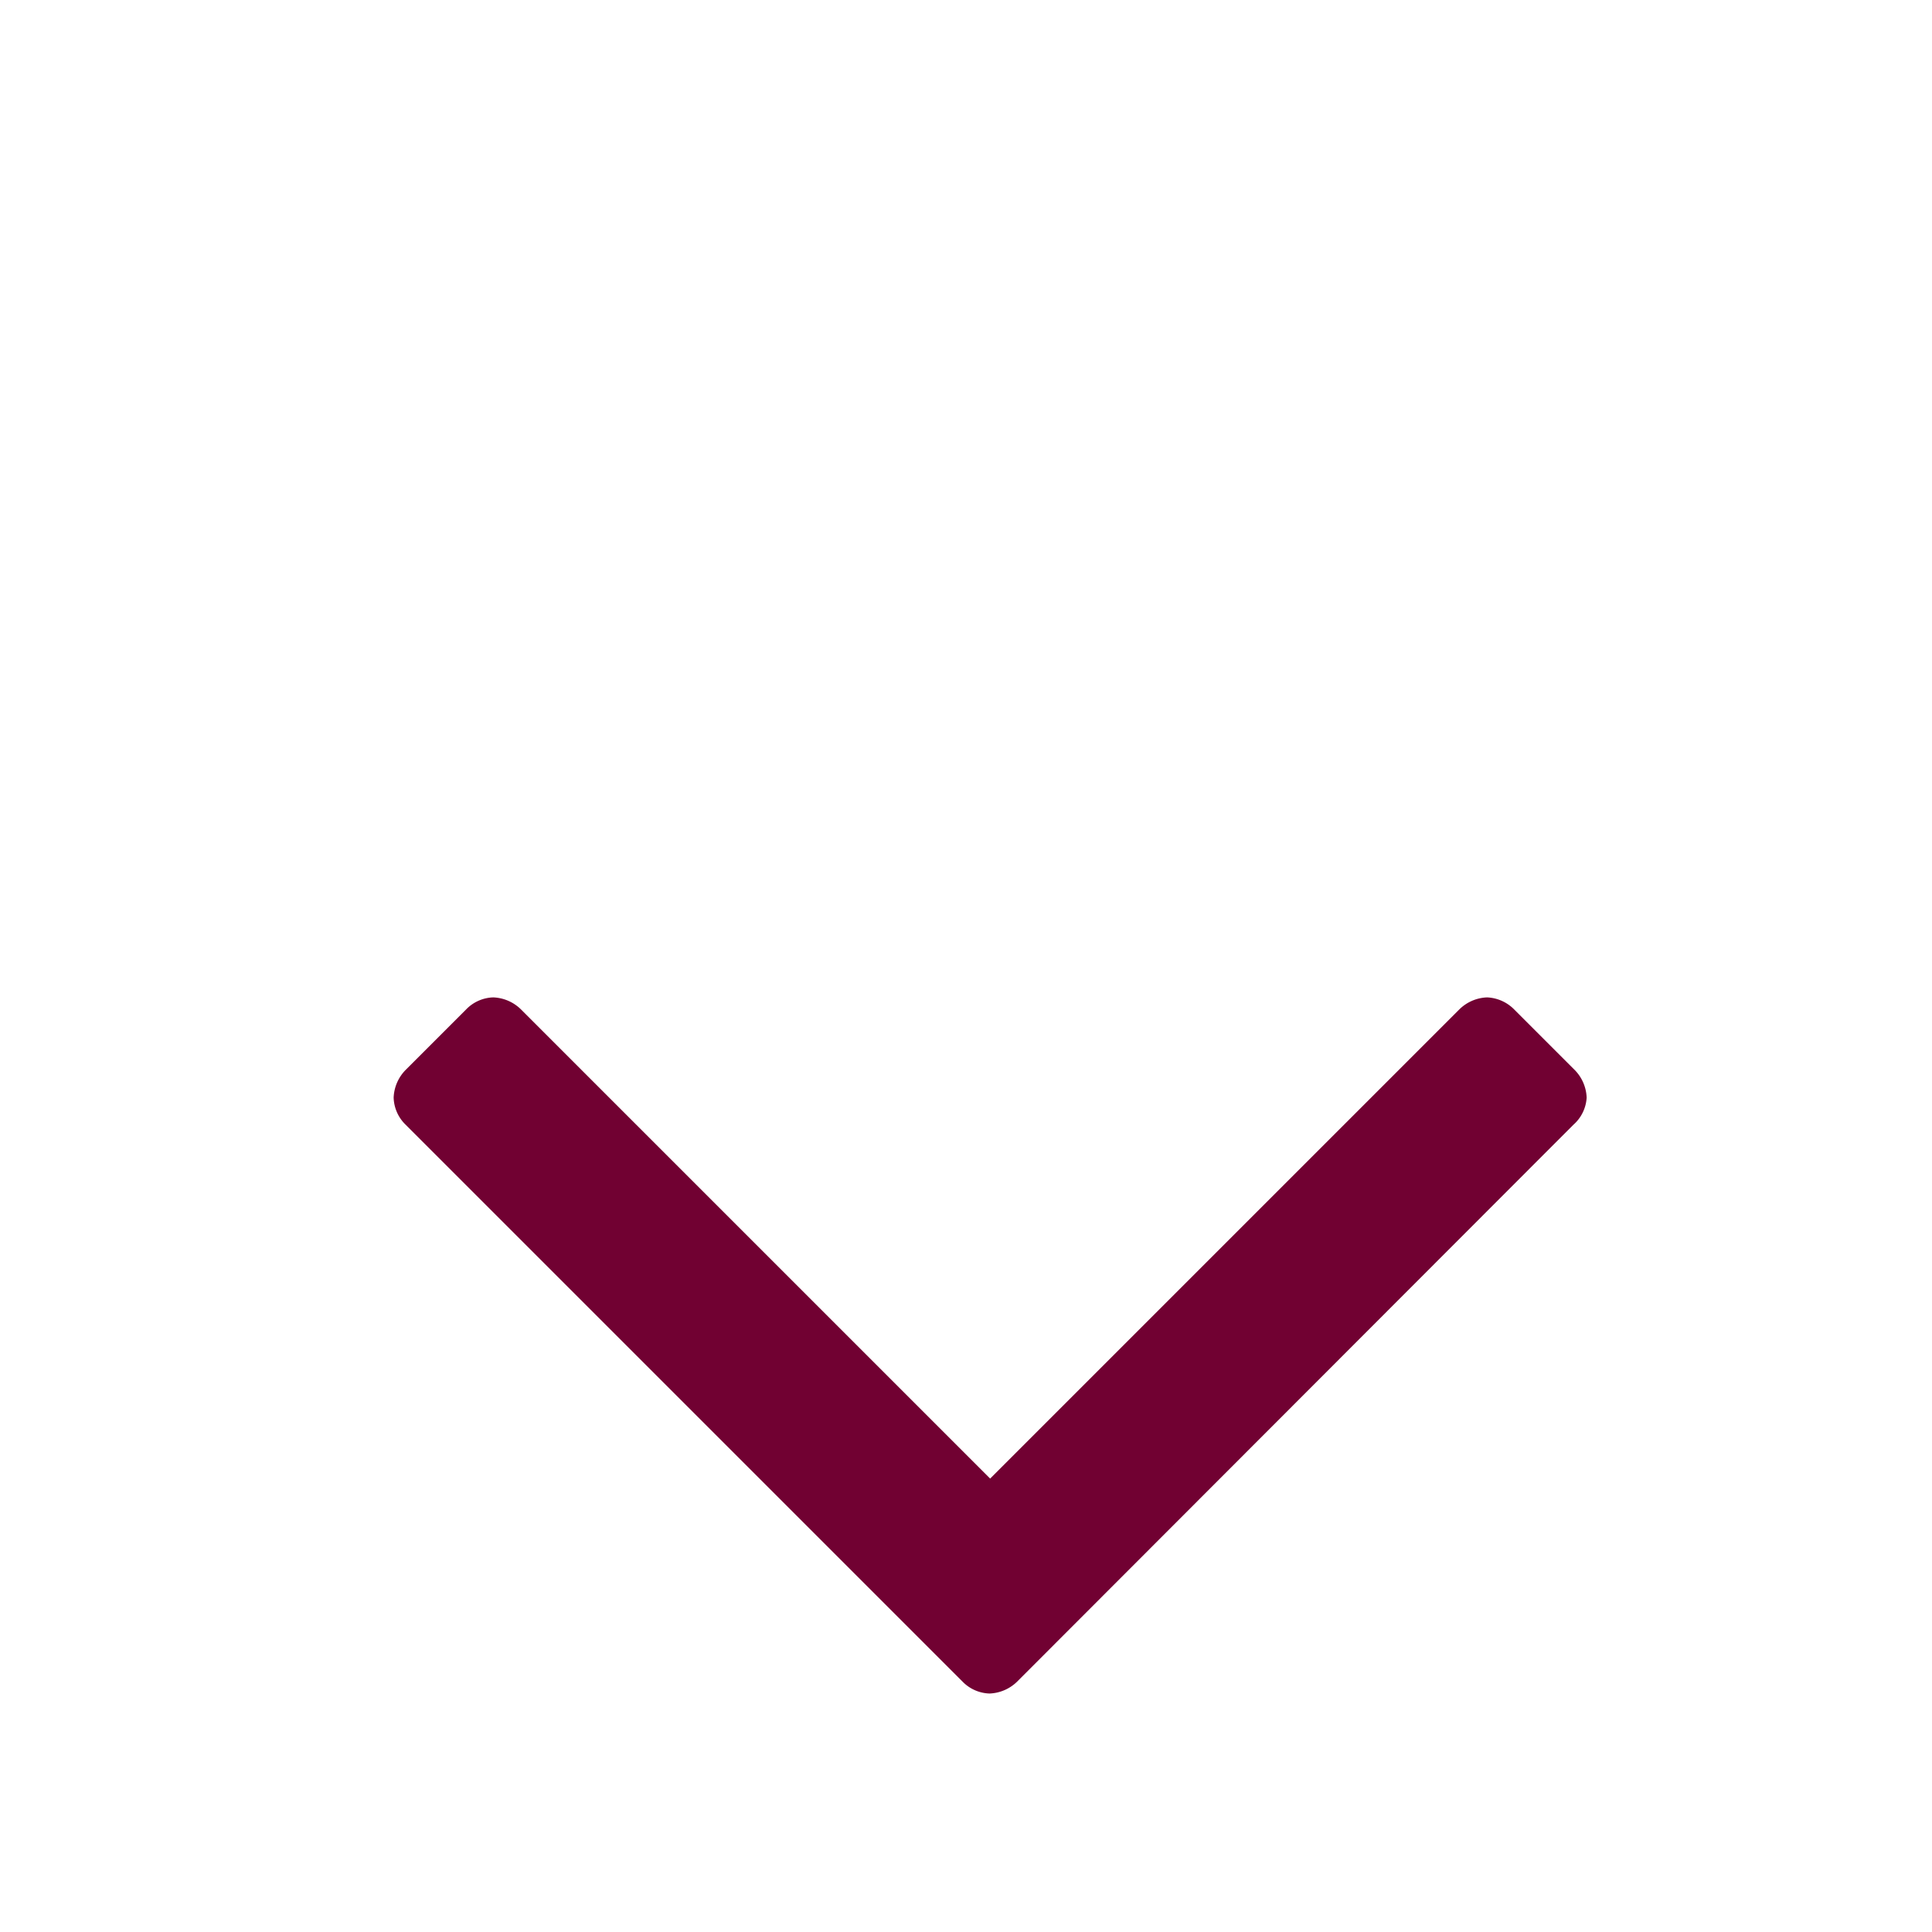 <svg id="Calque_1" data-name="Calque 1" xmlns="http://www.w3.org/2000/svg" viewBox="0 0 32 32"><title>Plan de travail 13 copie 4</title><path d="M26.06,18.63l-9.21,9.22a.69.69,0,0,1-.46.2.65.65,0,0,1-.45-.2L6.72,18.63a.65.65,0,0,1-.2-.45.69.69,0,0,1,.2-.46l1-1a.65.65,0,0,1,.45-.2.69.69,0,0,1,.46.2l7.77,7.77,7.77-7.77a.69.69,0,0,1,.46-.2.67.67,0,0,1,.45.2l1,1a.69.69,0,0,1,.2.46A.65.65,0,0,1,26.06,18.63Z" style="fill:#710132"/></svg>